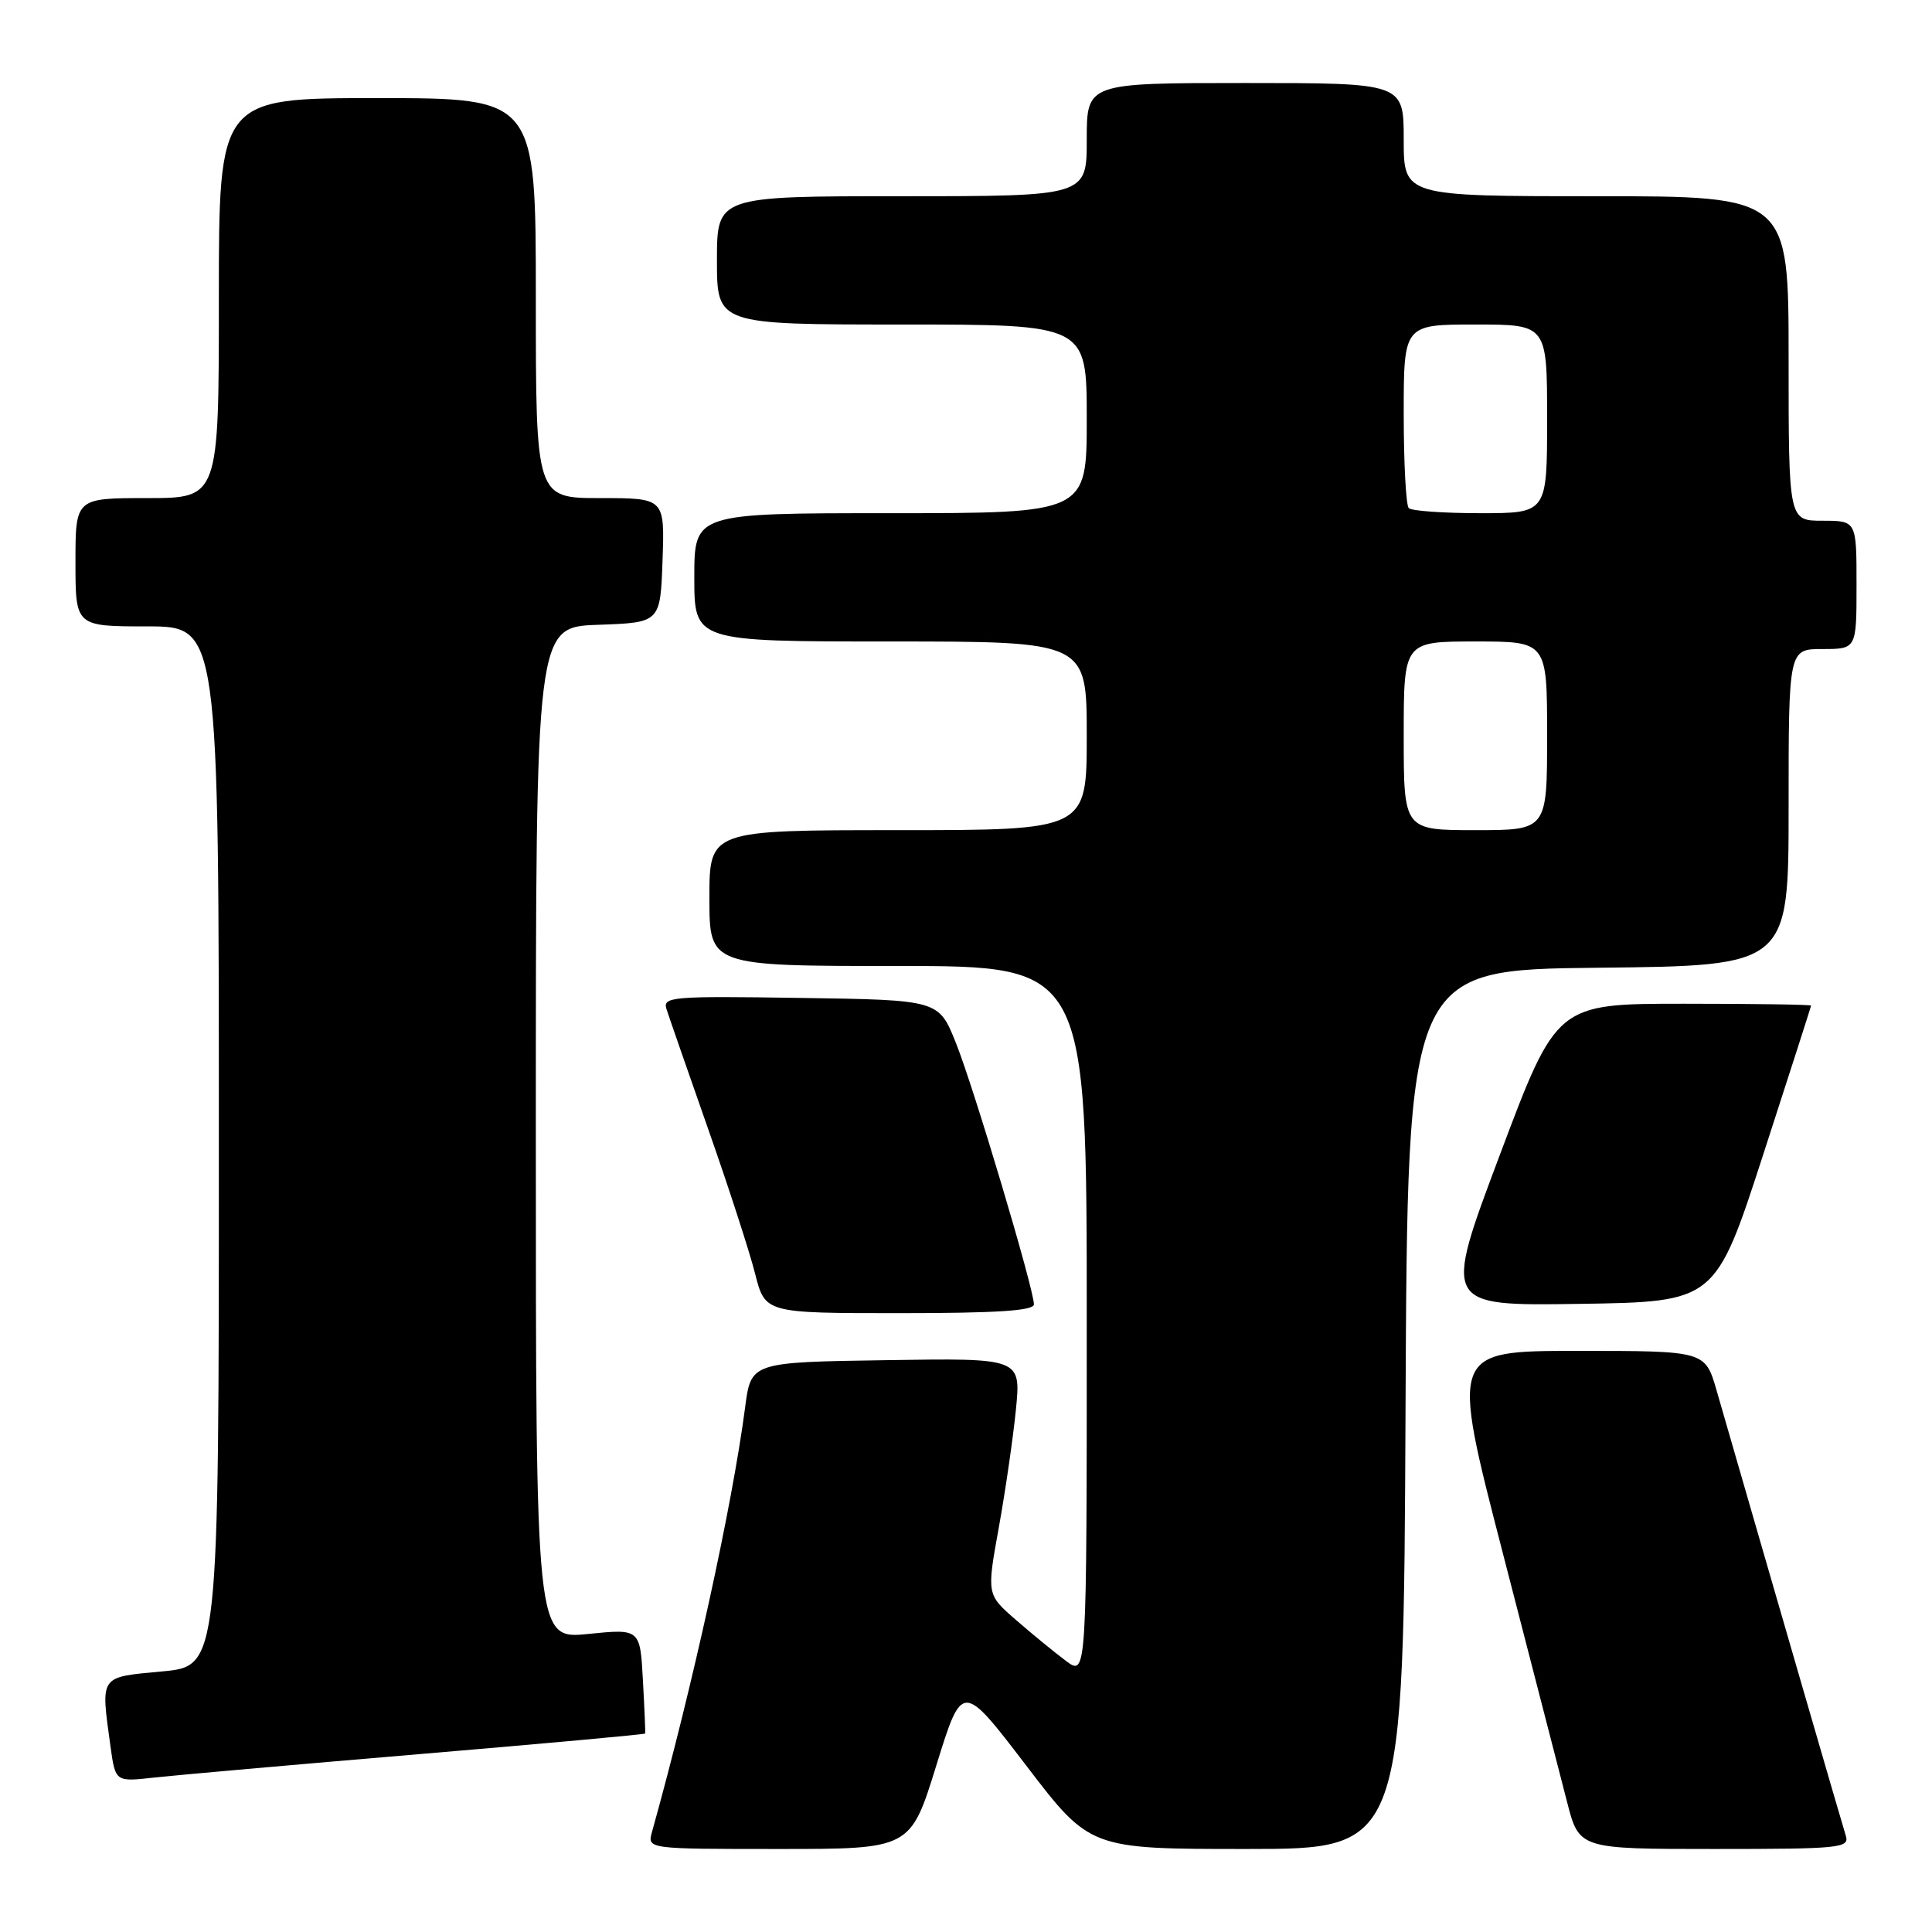 <?xml version="1.0" encoding="UTF-8" standalone="no"?>
<!DOCTYPE svg PUBLIC "-//W3C//DTD SVG 1.1//EN" "http://www.w3.org/Graphics/SVG/1.1/DTD/svg11.dtd" >
<svg xmlns="http://www.w3.org/2000/svg" xmlns:xlink="http://www.w3.org/1999/xlink" version="1.1" viewBox="0 0 256 256">
 <g >
 <path fill="currentColor"
d=" M 124.07 233.92 C 127.50 222.85 127.50 222.85 135.96 233.92 C 144.42 245.00 144.42 245.00 165.20 245.00 C 185.98 245.00 185.98 245.00 186.24 186.75 C 186.50 128.50 186.50 128.50 211.75 128.23 C 237.00 127.97 237.00 127.97 237.00 106.98 C 237.00 86.00 237.00 86.00 241.50 86.00 C 246.00 86.00 246.00 86.00 246.00 77.50 C 246.00 69.00 246.00 69.00 241.50 69.00 C 237.00 69.00 237.00 69.00 237.00 47.50 C 237.00 26.00 237.00 26.00 211.50 26.00 C 186.00 26.00 186.00 26.00 186.00 18.50 C 186.00 11.00 186.00 11.00 165.00 11.00 C 144.00 11.00 144.00 11.00 144.00 18.50 C 144.00 26.00 144.00 26.00 119.50 26.00 C 95.00 26.00 95.00 26.00 95.00 34.50 C 95.00 43.00 95.00 43.00 119.50 43.00 C 144.00 43.00 144.00 43.00 144.00 55.50 C 144.00 68.00 144.00 68.00 118.00 68.00 C 92.00 68.00 92.00 68.00 92.00 76.50 C 92.00 85.00 92.00 85.00 118.00 85.00 C 144.00 85.00 144.00 85.00 144.00 97.50 C 144.00 110.00 144.00 110.00 119.00 110.00 C 94.00 110.00 94.00 110.00 94.00 119.00 C 94.00 128.00 94.00 128.00 119.00 128.00 C 144.00 128.00 144.00 128.00 144.00 175.07 C 144.00 222.14 144.00 222.14 141.25 220.08 C 139.74 218.95 136.75 216.51 134.62 214.65 C 130.74 211.28 130.74 211.28 132.35 202.39 C 133.23 197.50 134.25 190.45 134.62 186.73 C 135.28 179.95 135.28 179.95 117.40 180.23 C 99.51 180.50 99.51 180.50 98.73 186.50 C 97.02 199.56 91.79 223.41 86.39 242.75 C 85.77 245.00 85.77 245.00 103.21 245.00 C 120.64 245.00 120.64 245.00 124.07 233.92 Z  M 244.58 243.25 C 244.13 241.83 235.25 211.24 227.46 184.25 C 225.94 179.00 225.94 179.00 209.07 179.00 C 192.20 179.00 192.20 179.00 199.12 205.75 C 202.92 220.46 206.76 235.31 207.64 238.75 C 209.24 245.00 209.24 245.00 227.19 245.00 C 243.82 245.00 245.09 244.87 244.58 243.25 Z  M 55.46 232.44 C 71.94 231.05 85.46 229.82 85.49 229.70 C 85.53 229.59 85.40 226.42 85.19 222.66 C 84.82 215.81 84.82 215.81 77.91 216.51 C 71.00 217.20 71.00 217.20 71.00 150.14 C 71.00 83.08 71.00 83.08 79.25 82.79 C 87.50 82.50 87.50 82.50 87.79 74.25 C 88.08 66.00 88.08 66.00 79.54 66.00 C 71.00 66.00 71.00 66.00 71.00 39.50 C 71.00 13.00 71.00 13.00 50.00 13.00 C 29.00 13.00 29.00 13.00 29.00 39.50 C 29.00 66.00 29.00 66.00 19.50 66.00 C 10.00 66.00 10.00 66.00 10.00 74.50 C 10.00 83.00 10.00 83.00 19.50 83.00 C 29.00 83.00 29.00 83.00 29.00 151.88 C 29.00 220.77 29.00 220.77 21.50 221.47 C 13.09 222.26 13.34 221.90 14.64 231.41 C 15.29 236.11 15.29 236.11 20.39 235.54 C 23.20 235.23 38.98 233.83 55.46 232.44 Z  M 137.00 172.84 C 137.00 170.81 129.01 144.02 126.65 138.16 C 124.38 132.50 124.38 132.50 106.07 132.23 C 88.92 131.97 87.79 132.07 88.32 133.73 C 88.63 134.70 91.10 141.80 93.80 149.50 C 96.51 157.20 99.32 165.86 100.05 168.75 C 101.38 174.00 101.38 174.00 119.19 174.00 C 132.00 174.00 137.00 173.68 137.00 172.84 Z  M 233.63 153.00 C 237.11 142.28 239.96 133.39 239.98 133.25 C 239.99 133.11 232.41 133.00 223.13 133.00 C 206.26 133.00 206.26 133.00 198.74 153.02 C 191.21 173.04 191.21 173.04 209.26 172.77 C 227.30 172.50 227.30 172.50 233.63 153.00 Z  M 186.00 97.50 C 186.00 85.00 186.00 85.00 195.50 85.00 C 205.00 85.00 205.00 85.00 205.00 97.50 C 205.00 110.00 205.00 110.00 195.50 110.00 C 186.00 110.00 186.00 110.00 186.00 97.50 Z  M 186.67 67.33 C 186.30 66.97 186.00 61.34 186.00 54.83 C 186.00 43.00 186.00 43.00 195.50 43.00 C 205.00 43.00 205.00 43.00 205.00 55.50 C 205.00 68.00 205.00 68.00 196.17 68.00 C 191.31 68.00 187.03 67.70 186.67 67.33 Z "/>
</g>
</svg>